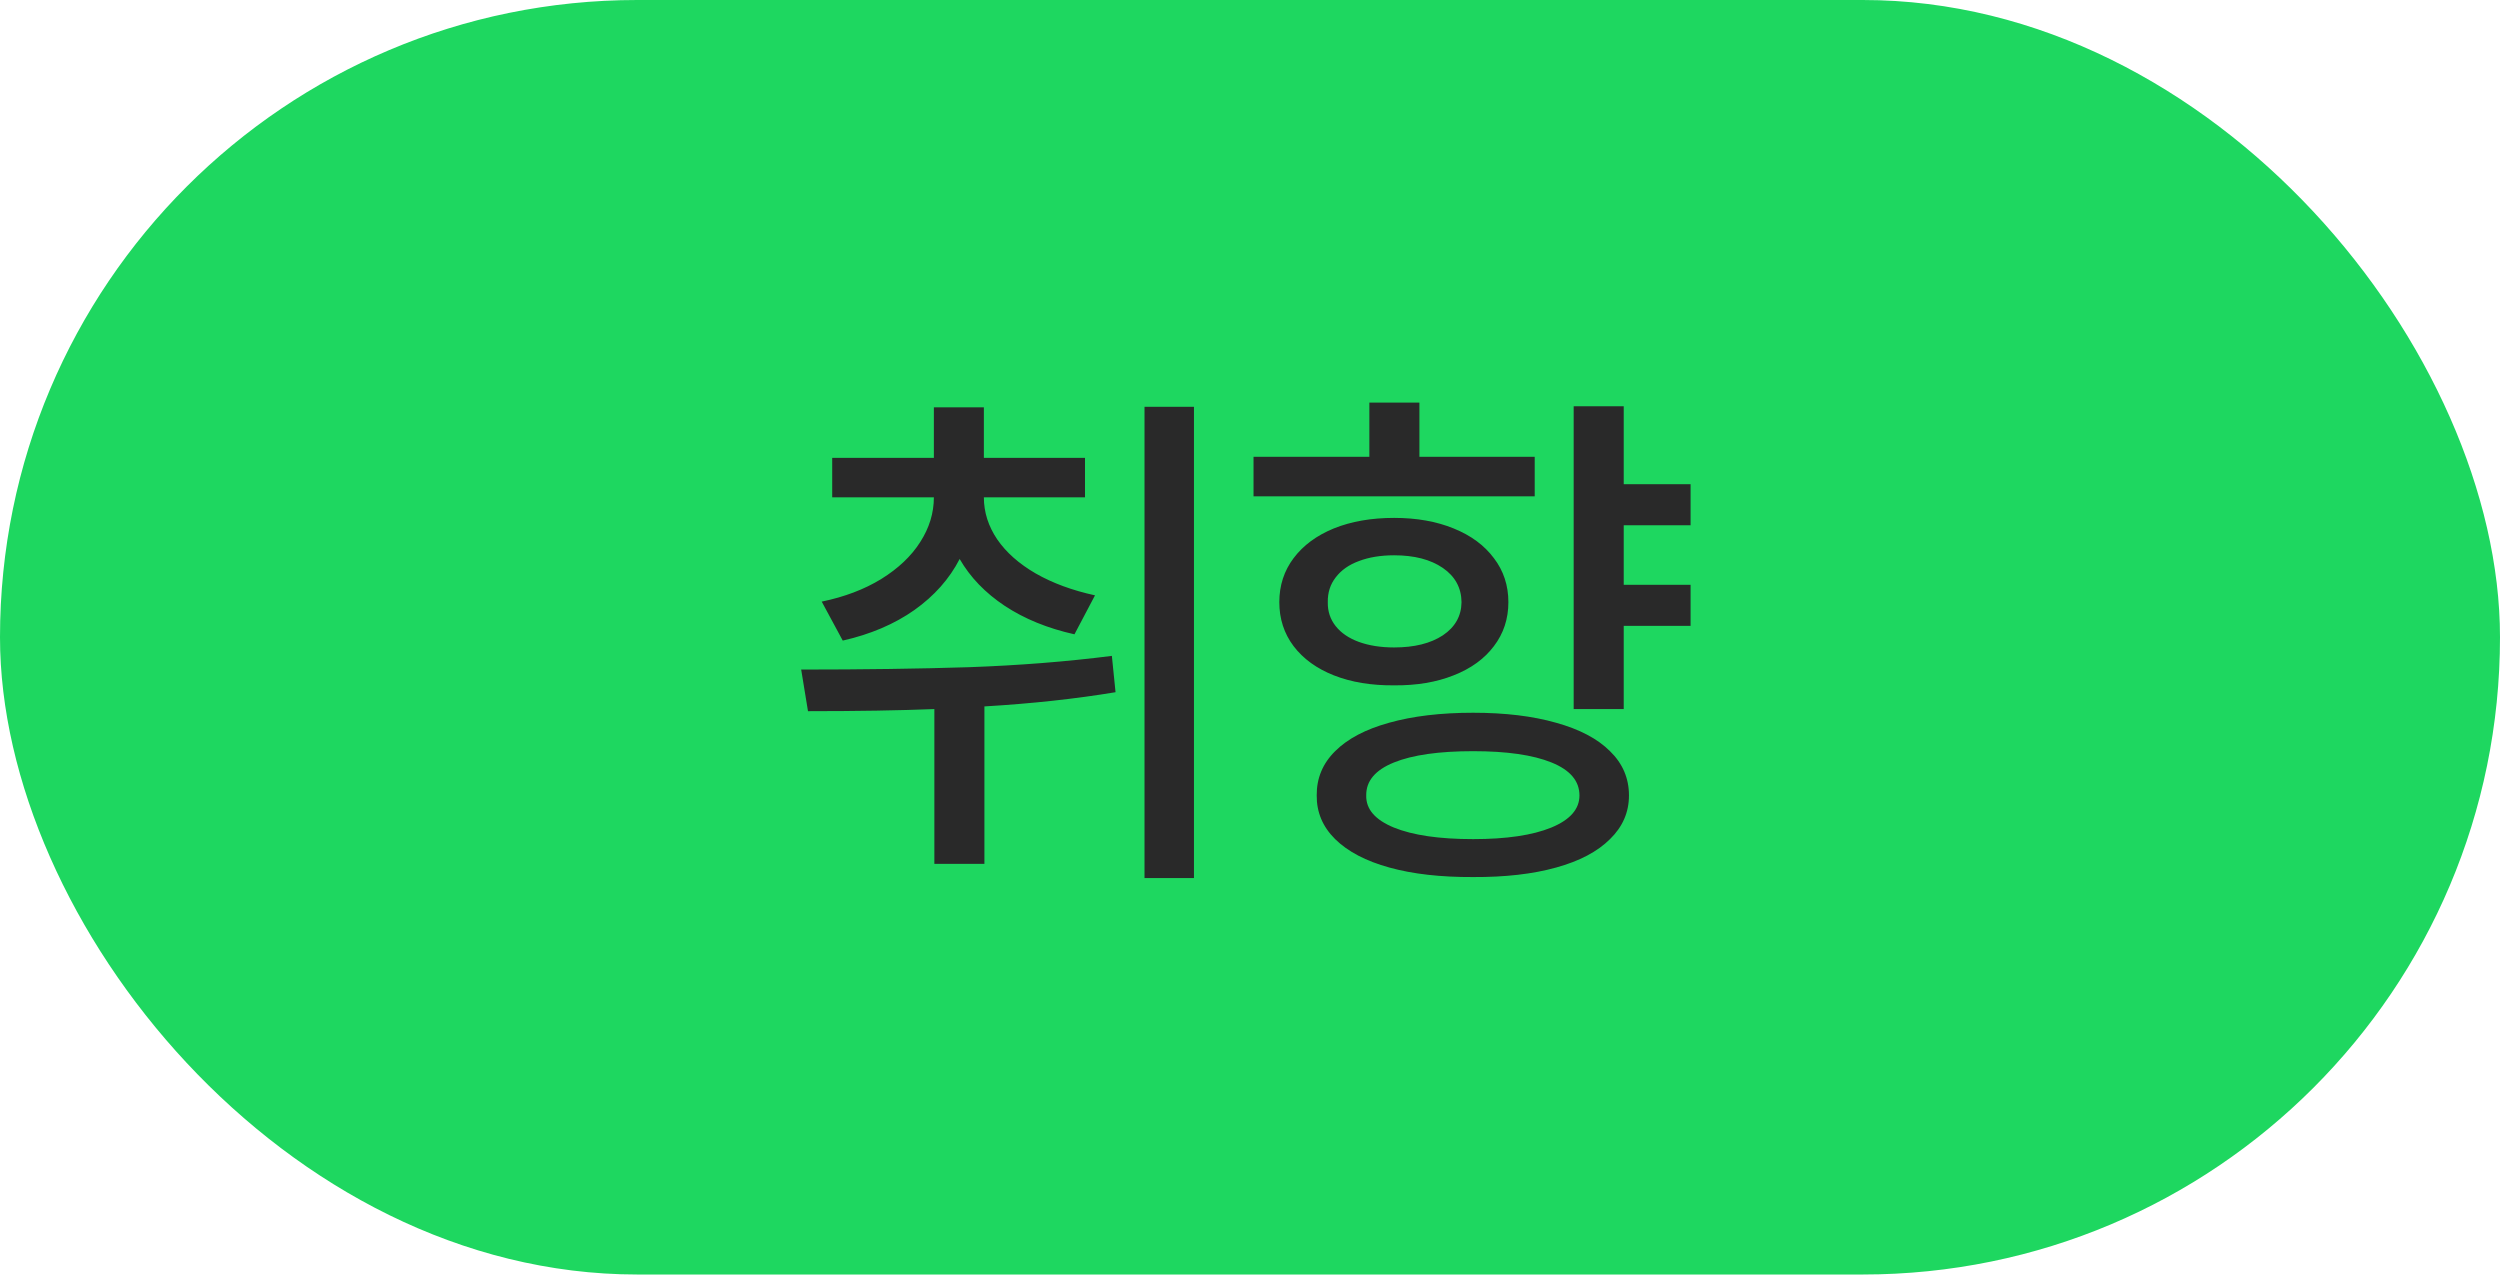 <svg width="51" height="26" viewBox="0 0 51 26" fill="none" xmlns="http://www.w3.org/2000/svg">
<rect width="51" height="26" rx="13" fill="#1ED760"/>
<path d="M20.071 10.146C20.071 10.451 20.163 10.737 20.345 11.006C20.528 11.271 20.789 11.502 21.129 11.699C21.473 11.896 21.876 12.044 22.338 12.145L21.919 12.94C21.371 12.818 20.897 12.624 20.496 12.359C20.098 12.094 19.792 11.776 19.577 11.403C19.369 11.808 19.061 12.155 18.653 12.445C18.245 12.732 17.758 12.94 17.192 13.068L16.763 12.273C17.228 12.177 17.633 12.023 17.977 11.812C18.324 11.597 18.589 11.346 18.771 11.06C18.958 10.77 19.051 10.465 19.051 10.146H16.977V9.341H19.051V8.31H20.071V9.341H22.134V10.146H20.071ZM24.357 17.913H23.348V8.299H24.357V17.913ZM16.344 13.659C17.604 13.659 18.743 13.643 19.76 13.611C20.78 13.575 21.754 13.498 22.682 13.38L22.757 14.121C21.937 14.257 21.045 14.354 20.082 14.411V17.623H19.061V14.465C18.356 14.493 17.497 14.508 16.483 14.508L16.344 13.659ZM34.488 10.716H33.124V11.93H34.488V12.768H33.124V14.465H32.103V8.288H33.124V9.878H34.488V10.716ZM30.052 14.54C30.703 14.54 31.267 14.608 31.744 14.744C32.223 14.877 32.59 15.07 32.844 15.324C33.102 15.575 33.231 15.876 33.231 16.227C33.231 16.57 33.102 16.867 32.844 17.118C32.59 17.372 32.223 17.566 31.744 17.698C31.267 17.831 30.703 17.895 30.052 17.892C29.393 17.895 28.823 17.831 28.344 17.698C27.864 17.566 27.495 17.372 27.237 17.118C26.983 16.867 26.858 16.57 26.861 16.227C26.858 15.876 26.983 15.575 27.237 15.324C27.491 15.07 27.858 14.877 28.338 14.744C28.822 14.608 29.393 14.54 30.052 14.54ZM30.052 15.324C29.353 15.324 28.814 15.401 28.435 15.555C28.055 15.709 27.867 15.933 27.871 16.227C27.864 16.506 28.052 16.724 28.435 16.882C28.822 17.039 29.36 17.118 30.052 17.118C30.732 17.118 31.264 17.039 31.647 16.882C32.03 16.724 32.221 16.506 32.221 16.227C32.221 15.933 32.032 15.709 31.652 15.555C31.273 15.401 30.739 15.324 30.052 15.324ZM31.308 10.125H25.572V9.319H27.935V8.213H28.956V9.319H31.308V10.125ZM28.44 10.565C28.899 10.565 29.303 10.637 29.654 10.78C30.009 10.924 30.282 11.126 30.476 11.387C30.673 11.645 30.771 11.944 30.771 12.284C30.771 12.624 30.673 12.923 30.476 13.181C30.282 13.439 30.009 13.638 29.654 13.777C29.303 13.917 28.899 13.985 28.44 13.981C27.975 13.985 27.565 13.917 27.21 13.777C26.859 13.638 26.585 13.439 26.389 13.181C26.195 12.923 26.098 12.624 26.098 12.284C26.098 11.944 26.195 11.645 26.389 11.387C26.585 11.126 26.859 10.924 27.21 10.78C27.565 10.637 27.975 10.565 28.44 10.565ZM28.44 11.328C28.168 11.328 27.928 11.367 27.721 11.446C27.516 11.521 27.359 11.633 27.248 11.779C27.137 11.922 27.083 12.091 27.087 12.284C27.083 12.47 27.137 12.633 27.248 12.773C27.359 12.913 27.516 13.02 27.721 13.095C27.928 13.17 28.168 13.208 28.44 13.208C28.852 13.208 29.183 13.126 29.434 12.961C29.684 12.793 29.812 12.567 29.815 12.284C29.812 11.991 29.684 11.758 29.434 11.586C29.183 11.414 28.852 11.328 28.44 11.328Z" fill="#292929"/>
</svg>
